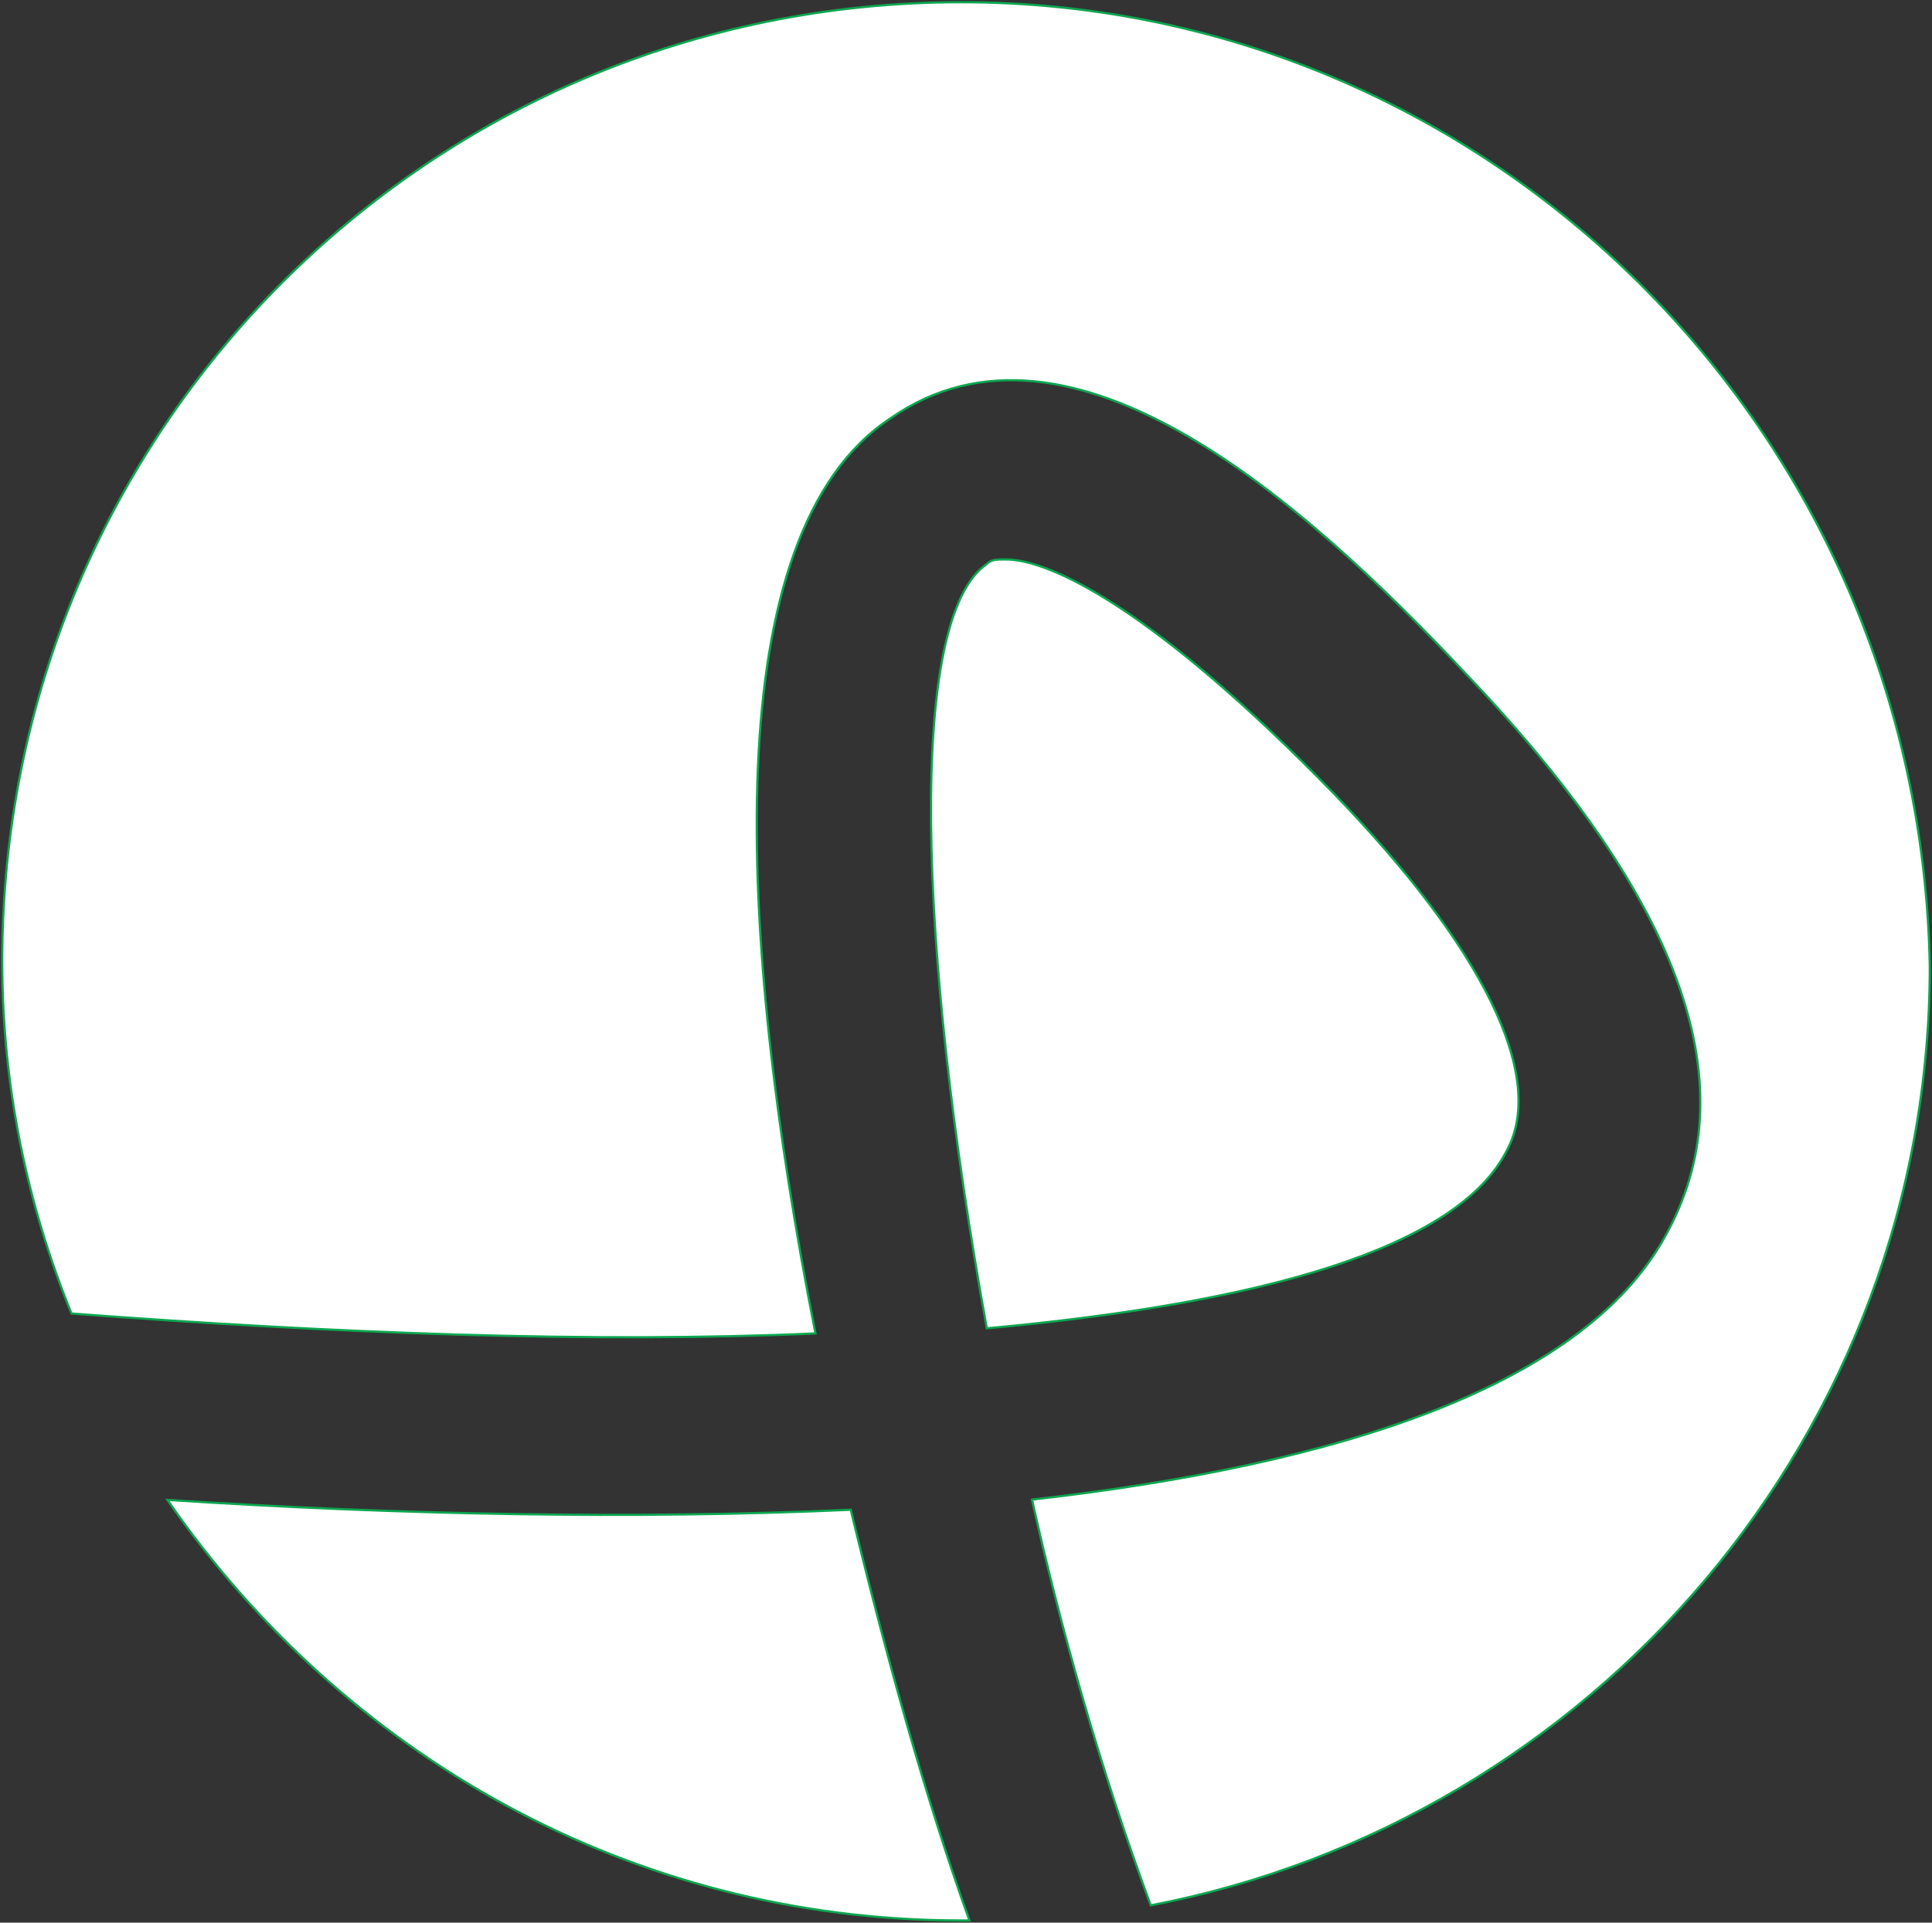 <?xml version="1.0" encoding="UTF-8"?>
<svg width="874px" height="870px" viewBox="0 0 874 870" version="1.1" xmlns="http://www.w3.org/2000/svg" xmlns:xlink="http://www.w3.org/1999/xlink">
    <rect x="0" y="0" width="874" height="870" fill="#333333" stroke="none"/>
    <title>Shape</title>
    <g id="Page-1" stroke="none" stroke-width="1" fill="none" fill-rule="evenodd">
        <g id="sharpe-logo" transform="translate(1, 1)" fill="#FFFFFF" fill-rule="nonzero" stroke="#0CA750">
            <path d="M680.809,519.314 L680.803,519.326 C669.649,541.647 641.698,559.041 600.94,572.26 C560.309,585.438 507.076,594.427 445.41,600.056 C429.714,513.57 420.749,433.287 420.187,371.522 C419.906,340.584 421.734,314.311 425.873,294.239 C427.942,284.204 430.585,275.733 433.822,269.011 C437.061,262.285 440.88,257.338 445.283,254.308 L445.321,254.282 L445.354,254.25 C447.434,252.168 449.459,252.145 454,252.145 C463.975,252.145 480.747,257.706 505.195,273.732 C529.623,289.746 561.658,316.172 602.142,357.805 C635.873,392.68 660.021,424.718 673.488,452.23 C686.965,479.761 689.694,502.645 680.809,519.314 Z M437.539,868 L437.534,868 L437.524,868 L437.513,868 L437.503,868 L437.493,868 L437.482,868 L437.472,868 L437.462,868 L437.452,868 L437.442,868 L437.432,868 L437.422,868 L437.412,868 L437.402,868 L437.392,868 L437.382,868 L437.372,868 L437.362,868 L437.353,868 L437.343,868 L437.333,868 L437.324,868 L437.314,868 L437.304,868 L437.295,868 L437.285,868 L437.276,868 L437.266,868 L437.257,868 L437.248,868 L437.238,868 L437.229,868 L437.22,868 L437.21,868 L437.201,868 L437.192,868 L437.183,868 L437.174,868 L437.165,868 L437.156,868 L437.147,868 L437.138,868 L437.129,868 L437.12,868 L437.111,868 L437.102,868 L437.093,868 L437.084,868 L437.075,868 L437.067,868 L437.058,868 L437.049,868 L437.041,868 L437.032,868 L437.023,868 L437.015,868 L437.006,868 L436.998,868 L436.989,868 L436.981,868 L436.972,868 L436.964,868 L436.956,868 L436.947,868 L436.939,868 L436.931,868 L436.922,868 L436.914,868 L436.906,868 L436.898,868 L436.889,868 L436.881,868 L436.873,868 L436.865,868 L436.857,868 L436.849,868 L436.841,868 L436.833,868 L436.825,868 L436.817,868 L436.809,868 L436.801,868 L436.793,868 L436.785,868 L436.777,868 L436.77,868 L436.762,868 L436.754,868 L436.746,868 L436.739,868 L436.731,868 L436.723,868 L436.716,868 L436.708,868 L436.7,868 L436.693,868 L436.685,868 L436.678,868 L436.67,868 L436.663,868 L436.655,868 L436.647,868 L436.64,868 L436.632,868 L436.625,868 L436.618,868 L436.61,868 L436.603,868 L436.596,868 L436.588,868 L436.581,868 L436.574,868 L436.566,868 L436.559,868 L436.552,868 L436.545,868 L436.537,868 L436.53,868 L436.523,868 L436.516,868 L436.509,868 L436.501,868 L436.494,868 L436.487,868 L436.48,868 L436.473,868 L436.466,868 L436.459,868 L436.452,868 L436.445,868 L436.438,868 L436.431,868 L436.424,868 L436.417,868 L436.41,868 L436.403,868 L436.396,868 L436.389,868 L436.382,868 L436.375,868 L436.368,868 L436.361,868 L436.354,868 L436.348,868 L436.341,868 L436.334,868 L436.327,868 L436.32,868 L436.313,868 L436.307,868 L436.3,868 L436.293,868 L436.286,868 L436.279,868 L436.273,868 L436.266,868 L436.259,868 L436.252,868 L436.246,868 L436.239,868 L436.232,868 L436.225,868 L436.219,868 L436.212,868 L436.205,868 L436.199,868 L436.192,868 L436.185,868 L436.179,868 L436.172,868 L436.165,868 L436.159,868 L436.152,868 L436.145,868 L436.139,868 L436.132,868 L436.125,868 L436.119,868 L436.112,868 L436.106,868 L436.099,868 L436.092,868 L436.086,868 L436.079,868 L436.072,868 L436.066,868 L436.059,868 L436.053,868 L436.046,868 L436.04,868 L436.033,868 L436.026,868 L436.02,868 L436.013,868 L436.007,868 L436,868 L435.993,868 L435.987,868 L435.98,868 L435.974,868 L435.967,868 L435.96,868 L435.954,868 L435.947,868 L435.941,868 L435.934,868 L435.927,868 L435.921,868 L435.914,868 L435.908,868 L435.901,868 L435.894,868 L435.888,868 L435.881,868 L435.875,868 L435.868,868 L435.861,868 L435.855,868 L435.848,868 L435.841,868 L435.835,868 L435.828,868 L435.821,868 L435.815,868 L435.808,868 L435.801,868 L435.795,868 L435.788,868 L435.781,868 L435.774,868 L435.768,868 L435.761,868 L435.754,868 L435.748,868 L435.741,868 L435.734,868 L435.727,868 L435.721,868 L435.714,868 L435.707,868 L435.7,868 L435.693,868 L435.687,868 L435.68,868 L435.673,868 L435.666,868 L435.659,868 L435.652,868 L435.646,868 L435.639,868 L435.632,868 L435.625,868 L435.618,868 L435.611,868 L435.604,868 L435.597,868 L435.59,868 L435.583,868 L435.576,868 L435.569,868 L435.562,868 L435.555,868 L435.548,868 L435.541,868 L435.534,868 L435.527,868 L435.52,868 L435.513,868 L435.506,868 L435.499,868 L435.491,868 L435.484,868 L435.477,868 L435.47,868 L435.463,868 L435.455,868 L435.448,868 L435.441,868 L435.434,868 L435.426,868 L435.419,868 L435.412,868 L435.404,868 L435.397,868 L435.39,868 L435.382,868 L435.375,868 L435.367,868 L435.36,868 L435.353,868 L435.345,868 L435.337,868 L435.33,868 L435.322,868 L435.315,868 L435.307,868 L435.3,868 L435.292,868 L435.284,868 L435.277,868 L435.269,868 L435.261,868 L435.254,868 L435.246,868 L435.238,868 L435.23,868 L435.222,868 L435.215,868 L435.207,868 L435.199,868 L435.191,868 L435.183,868 L435.175,868 L435.167,868 L435.159,868 L435.151,868 L435.143,868 L435.135,868 L435.127,868 L435.119,868 L435.111,868 L435.102,868 L435.094,868 L435.086,868 L435.078,868 L435.069,868 L435.061,868 L435.053,868 L435.044,868 L435.036,868 L435.028,868 L435.019,868 L435.011,868 L435.002,868 L434.994,868 L434.985,868 L434.976,868 L434.968,868 L434.959,868 L434.951,868 L434.942,868 L434.933,868 L434.925,868 L434.916,868 L434.907,868 L434.898,868 L434.889,868 L434.88,868 L434.871,868 L434.862,868 L434.853,868 L434.844,868 L434.835,868 L434.826,868 L434.817,868 L434.808,868 L434.799,868 L434.79,868 L434.78,868 L434.771,868 L434.762,868 L434.752,868 L434.743,868 L434.734,868 L434.724,868 L434.715,868 L434.705,868 L434.696,868 L434.686,868 L434.676,868 L434.667,868 L434.657,868 L434.647,868 L434.637,868 L434.628,868 L434.618,868 L434.608,868 L434.598,868 L434.588,868 L434.578,868 L434.568,868 L434.558,868 L434.548,868 L434.538,868 L434.528,868 L434.518,868 L434.507,868 L434.497,868 L434.487,868 L434.476,868 L434.466,868 L434.455,868 L434.445,868 L434.435,868 L434.424,868 L434.413,868 L434.403,868 L434.392,868 L434.381,868 L434.371,868 L434.36,868 L434.349,868 L434.338,868 L434.327,868 L434.316,868 L434.305,868 L434.294,868 L434.283,868 L434.272,868 L434.261,868 L434.25,868 L434.238,868 L434.227,868 L434.216,868 L434.204,868 L434.193,868 L434.181,868 L434.17,868 L434.158,868 L434.147,868 L434.135,868 L434.123,868 L434.111,868 L434.1,868 L434.088,868 L434.076,868 L434.064,868 L434.052,868 L434.04,868 L434.028,868 L434.016,868 L434.004,868 L433.991,868 L433.979,868 L433.967,868 L433.954,868 L433.942,868 L433.93,868 L433.917,868 L433.904,868 L433.892,868 L433.879,868 L433.866,868 L433.854,868 L433.841,868 L433.828,868 L433.815,868 L433.802,868 L433.789,868 L433.776,868 L433.763,868 L433.75,868 C283.548,868 153.469,791.924 74.746,677.706 C177.803,684.399 285.279,686.624 383.861,682.161 C399.527,747.064 417.42,811.961 437.539,868 Z M0,434 C0,193.387 193.276,0 433.75,0 C671.971,0 867.503,193.386 872,436.257 C872,647.482 719.388,822.784 519.572,861.175 C497.216,800.717 479.312,738.039 465.859,677.574 C535.411,669.686 598.258,656.751 648.246,637.082 C698.354,617.365 735.61,590.853 753.692,555.804 C771.77,521.886 772.884,484.025 757.375,441.988 C741.873,399.967 709.76,353.759 661.364,303.082 C625.359,264.805 580.88,221.984 535.249,195.773 C489.625,169.567 442.707,159.892 401.97,188.195 C382.166,201.218 367.911,222.288 358.221,249.366 C348.53,276.446 343.392,309.566 341.844,346.742 C338.755,420.937 349.959,511.373 367.897,602.373 C266.896,606.828 150.252,602.338 31.346,593.367 C11.193,543.974 0,490.107 0,434 Z" id="Shape"></path>
        </g>
    </g>
</svg>